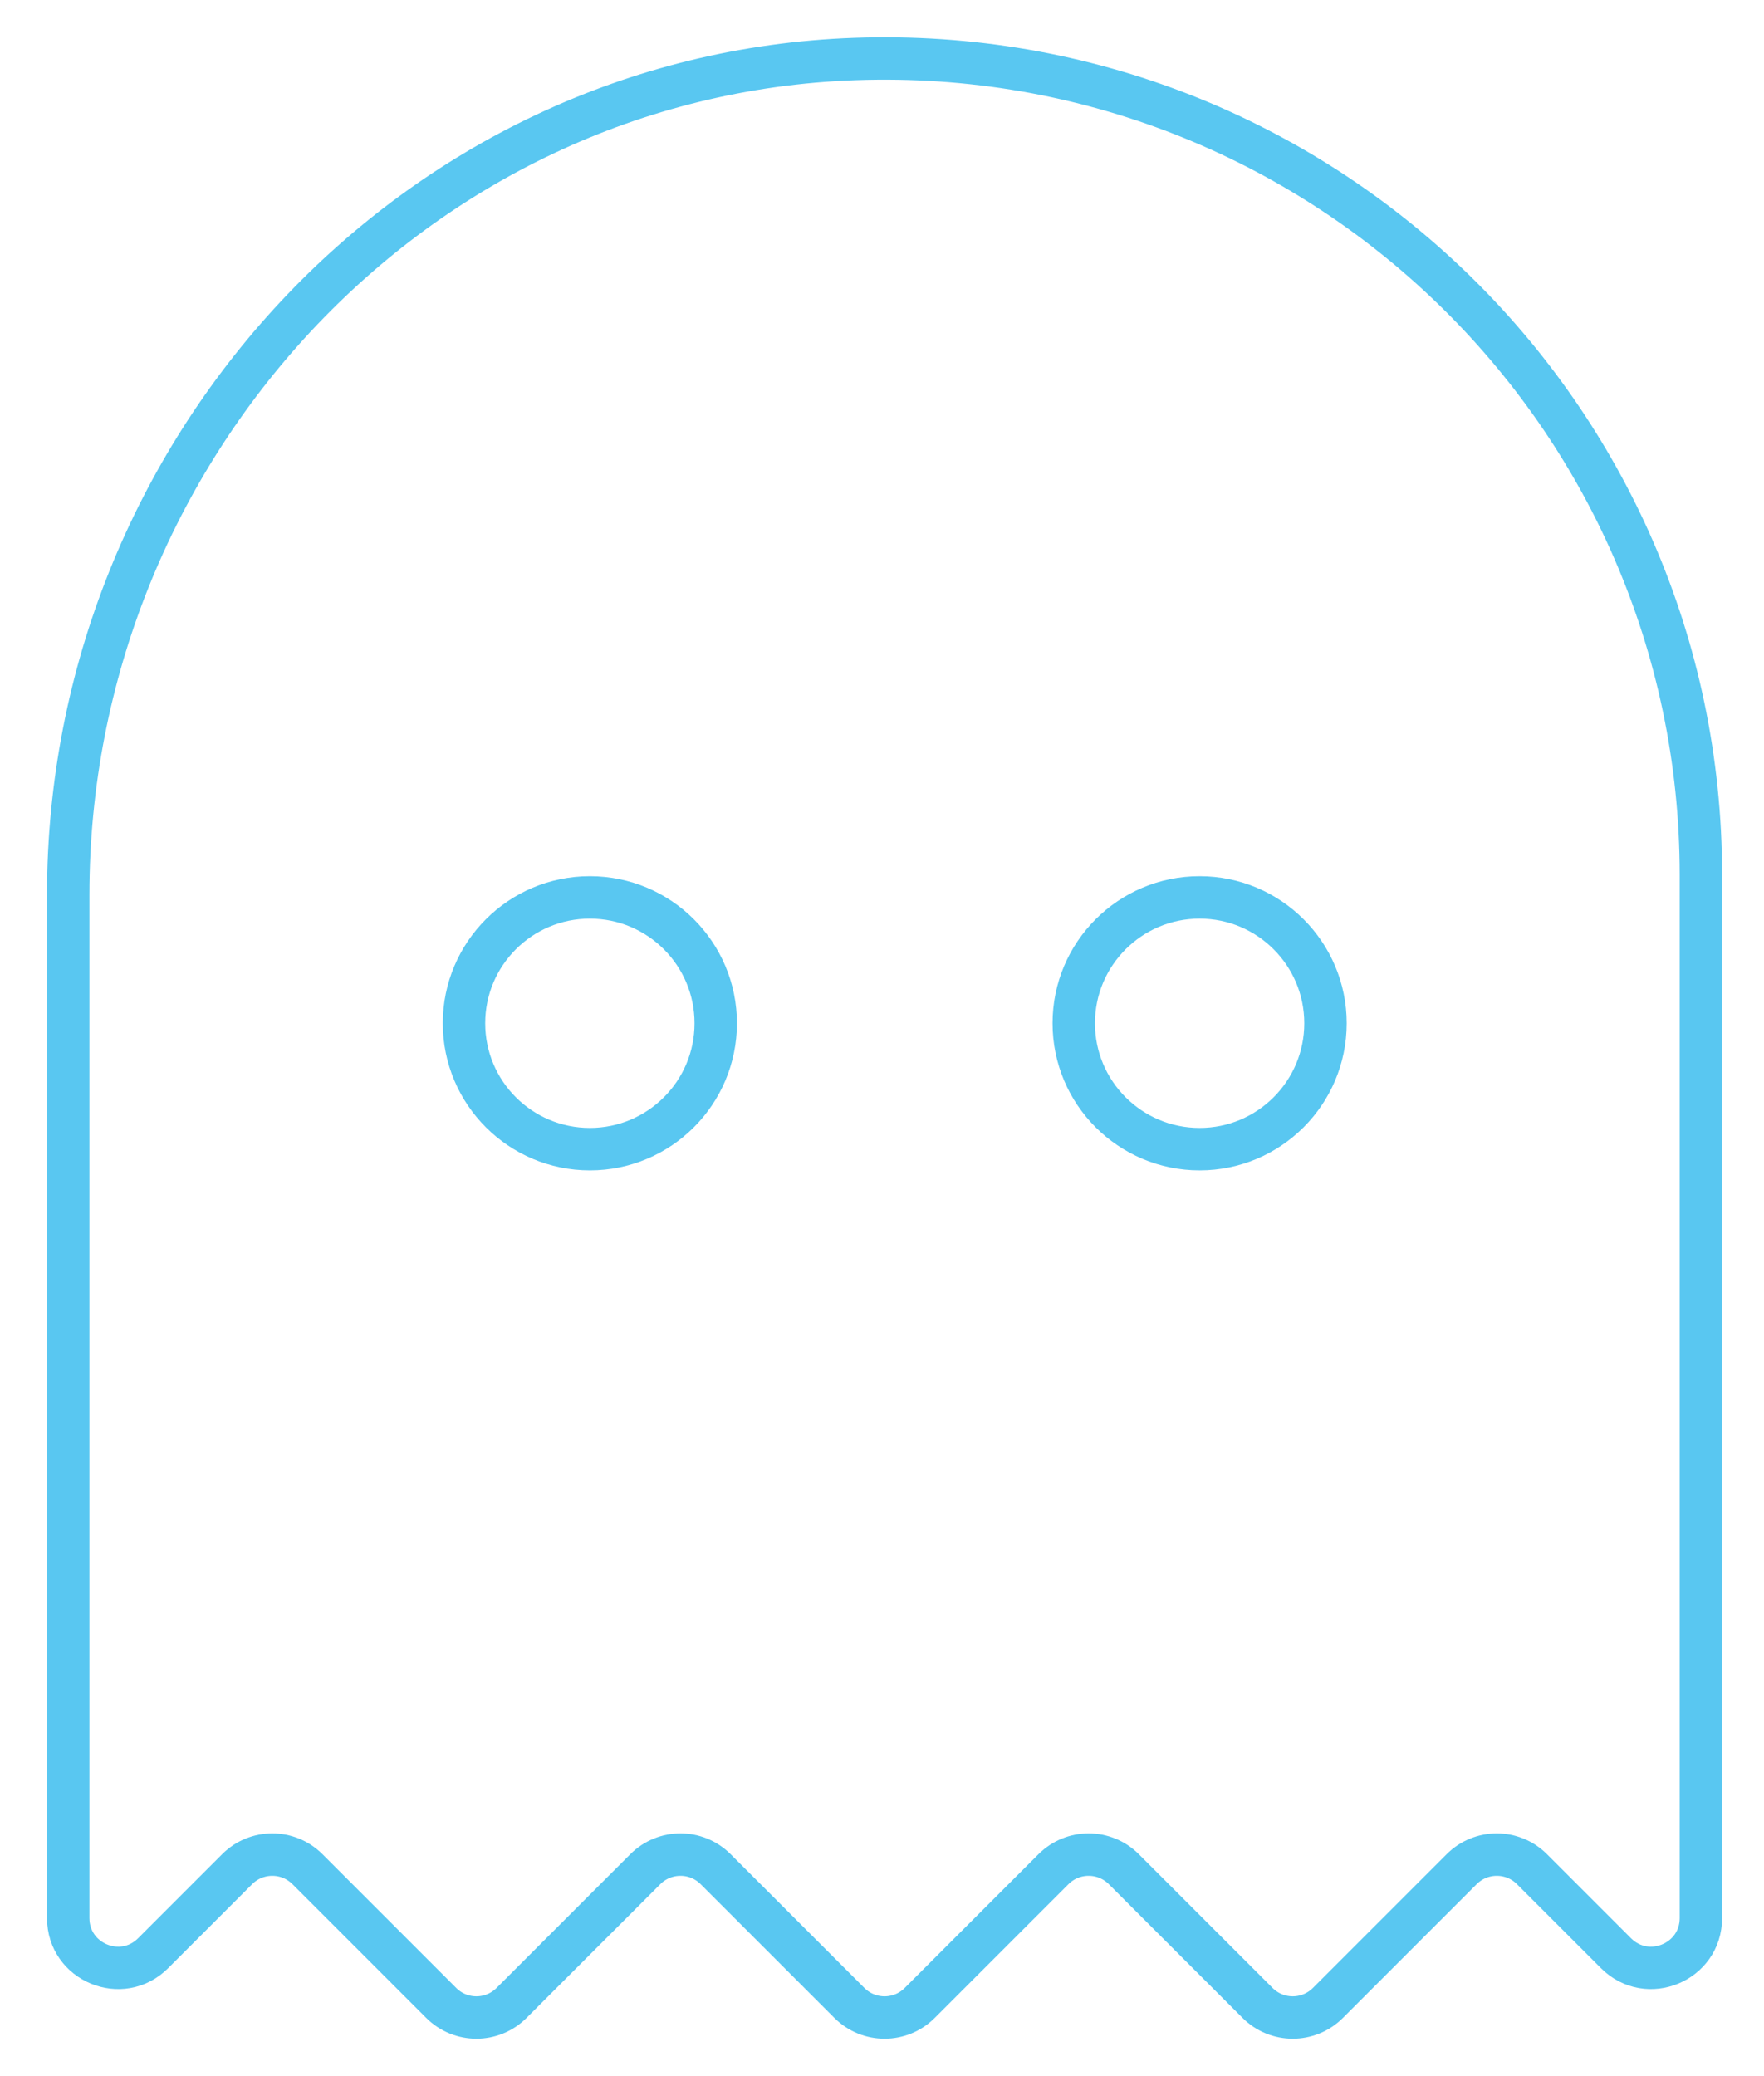 <?xml version="1.0" encoding="UTF-8"?>
<svg width="181px" height="213px" viewBox="0 0 181 213" version="1.1" xmlns="http://www.w3.org/2000/svg" xmlns:xlink="http://www.w3.org/1999/xlink">
    <!-- Generator: Sketch 51.2 (57519) - http://www.bohemiancoding.com/sketch -->
    <title>👻  Ghost</title>
    <desc>Created with Sketch.</desc>
    <defs>
        <filter x="-6.0%" y="-4.0%" width="111.3%" height="110.0%" filterUnits="objectBoundingBox" id="filter-1">
            <feOffset dx="0" dy="2" in="SourceAlpha" result="shadowOffsetOuter1"></feOffset>
            <feGaussianBlur stdDeviation="2" in="shadowOffsetOuter1" result="shadowBlurOuter1"></feGaussianBlur>
            <feColorMatrix values="0 0 0 0 0   0 0 0 0 0   0 0 0 0 0  0 0 0 0.051 0" type="matrix" in="shadowBlurOuter1" result="shadowMatrixOuter1"></feColorMatrix>
            <feMerge>
                <feMergeNode in="shadowMatrixOuter1"></feMergeNode>
                <feMergeNode in="SourceGraphic"></feMergeNode>
            </feMerge>
        </filter>
    </defs>
    <g id="Page-1" stroke="none" stroke-width="1" fill="none" fill-rule="evenodd">
        <g id="Light-Theme" transform="translate(-101, -423)" stroke="#59C7F1" stroke-width="4.352">
            <g id="cards" transform="translate(41, 314)">
                <g id="card">
                    <g id="👻--Ghost" filter="url(#filter-1)" transform="translate(67, 113)">
                        <path d="M53.525,111.905 C60.658,111.905 66.44,106.122 66.44,98.99 C66.44,91.857 60.658,86.075 53.525,86.075 C46.393,86.075 40.61,91.857 40.61,98.99 C40.61,106.122 46.393,111.905 53.525,111.905 Z M116.09,111.905 C123.223,111.905 129.005,106.122 129.005,98.99 C129.005,91.857 123.223,86.075 116.09,86.075 C108.957,86.075 103.175,91.857 103.175,98.99 C103.175,106.122 108.957,111.905 116.09,111.905 Z M0,85.771 L0,190.797 C0,195.342 5.495,197.618 8.709,194.404 L17.333,185.78 C19.326,183.787 22.556,183.787 24.548,185.78 L38.274,199.506 C40.266,201.498 43.496,201.498 45.489,199.506 L59.215,185.78 C61.207,183.787 64.437,183.787 66.429,185.78 L80.155,199.506 C82.148,201.498 85.378,201.498 87.37,199.506 L101.096,185.78 C103.089,183.787 106.318,183.787 108.311,185.78 L122.037,199.506 C124.029,201.498 127.259,201.498 129.252,199.506 L142.977,185.78 C144.97,183.787 148.2,183.787 150.192,185.78 L158.816,194.404 C162.03,197.618 167.525,195.342 167.525,190.797 L167.525,83.763 C167.526,36.488 128.364,-1.64 80.71,0.054 C35.319,1.668 0,40.352 0,85.771 Z" id="Ghost"></path>
                    </g>
                </g>
            </g>
        </g>
    </g>
</svg>